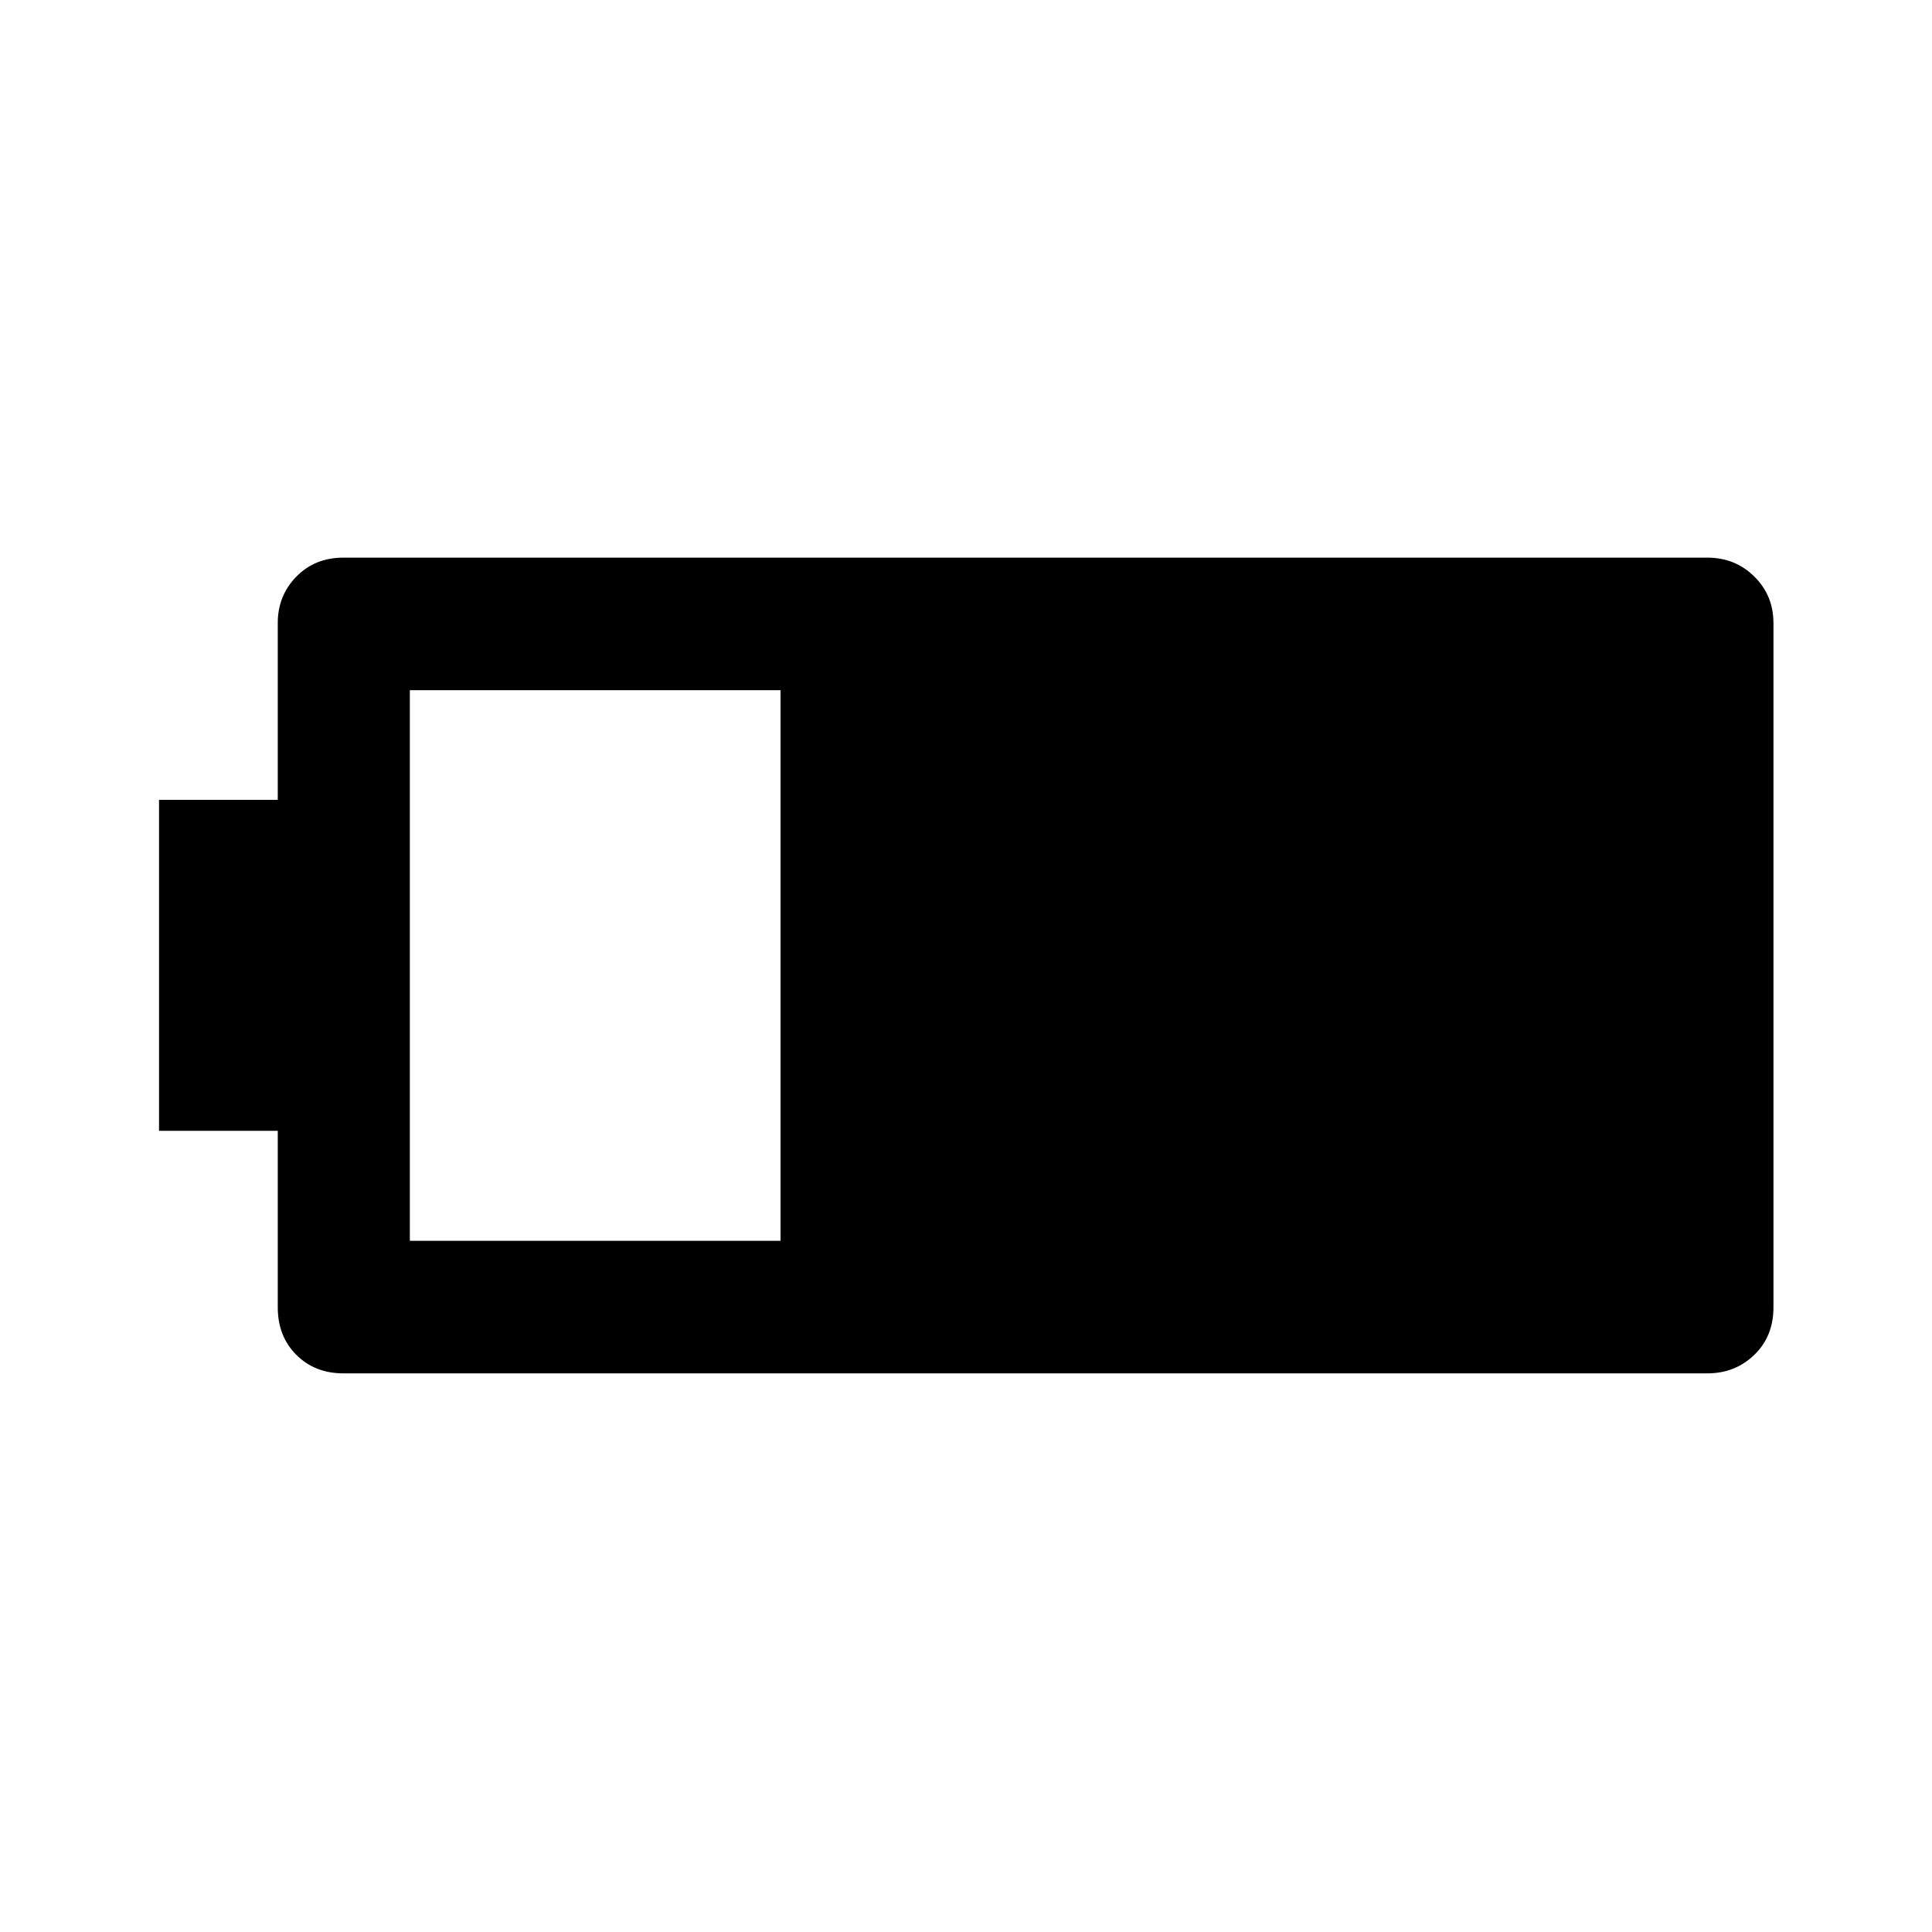 <svg xmlns="http://www.w3.org/2000/svg" height="48" viewBox="0 -960 960 960" width="48"><path d="M170.59-277.59q-14.15 0-23.36-9.2-9.21-9.21-9.21-23.6v-87.71h-59v-164.47h59v-87.93q0-13.5 9.21-22.96 9.21-9.45 23.36-9.45h677.82q13.79 0 23.3 9.39 9.51 9.39 9.51 23.17v339.96q0 14.39-9.51 23.6-9.51 9.2-23.3 9.2H170.59Zm33.06-65.87h184.2v-273.58h-184.2v273.58Z"/></svg>